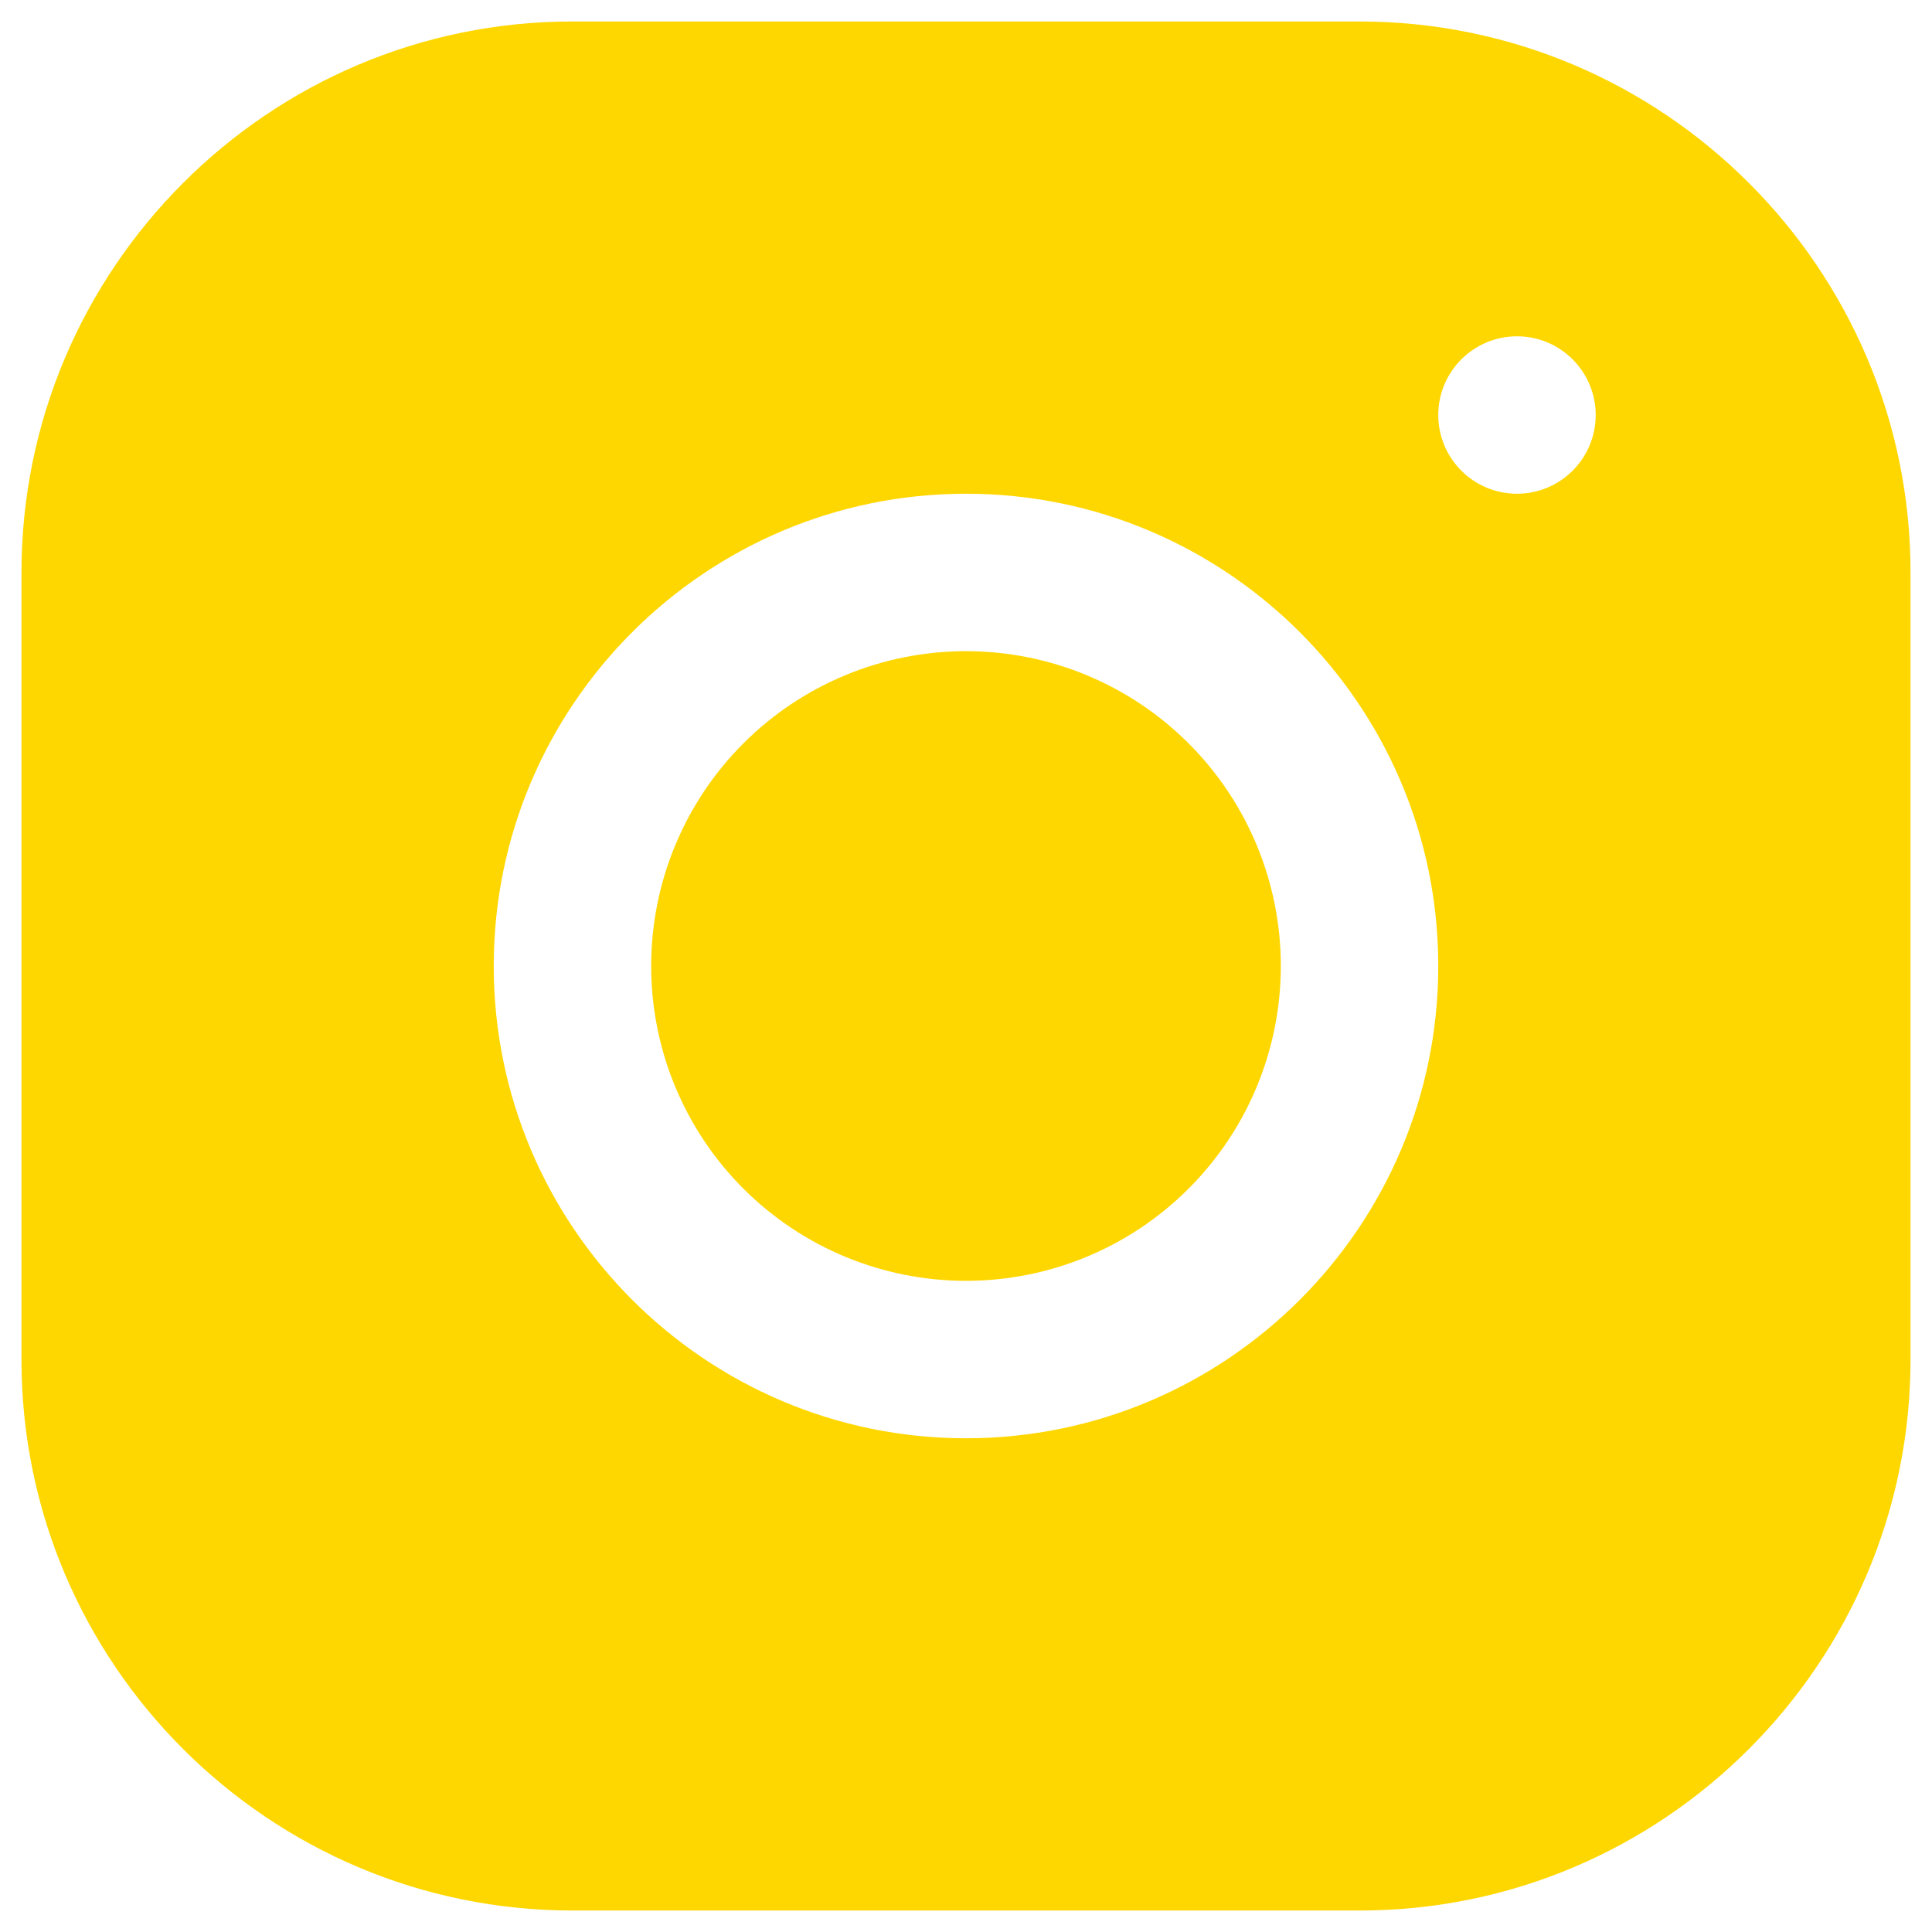 <svg width="45" height="45" viewBox="0 0 45 45" fill="none" xmlns="http://www.w3.org/2000/svg">
<path d="M13.33 0.5C6.255 0.5 0.5 6.26 0.5 13.337V31.67C0.5 38.745 6.26 44.5 13.337 44.5H31.67C38.745 44.5 44.5 38.74 44.5 31.663V13.33C44.5 6.255 38.74 0.5 31.663 0.5H13.33ZM35.333 7.833C36.345 7.833 37.167 8.655 37.167 9.667C37.167 10.679 36.345 11.5 35.333 11.5C34.321 11.5 33.5 10.679 33.5 9.667C33.5 8.655 34.321 7.833 35.333 7.833ZM22.5 11.5C28.567 11.5 33.5 16.433 33.5 22.5C33.5 28.567 28.567 33.5 22.5 33.5C16.433 33.5 11.5 28.567 11.5 22.5C11.5 16.433 16.433 11.5 22.5 11.5ZM22.5 15.167C20.555 15.167 18.69 15.939 17.314 17.315C15.939 18.69 15.167 20.555 15.167 22.5C15.167 24.445 15.939 26.31 17.314 27.685C18.69 29.061 20.555 29.833 22.5 29.833C24.445 29.833 26.31 29.061 27.685 27.685C29.061 26.31 29.833 24.445 29.833 22.5C29.833 20.555 29.061 18.69 27.685 17.315C26.31 15.939 24.445 15.167 22.5 15.167V15.167Z" fill="#FFD700"/>
</svg>
